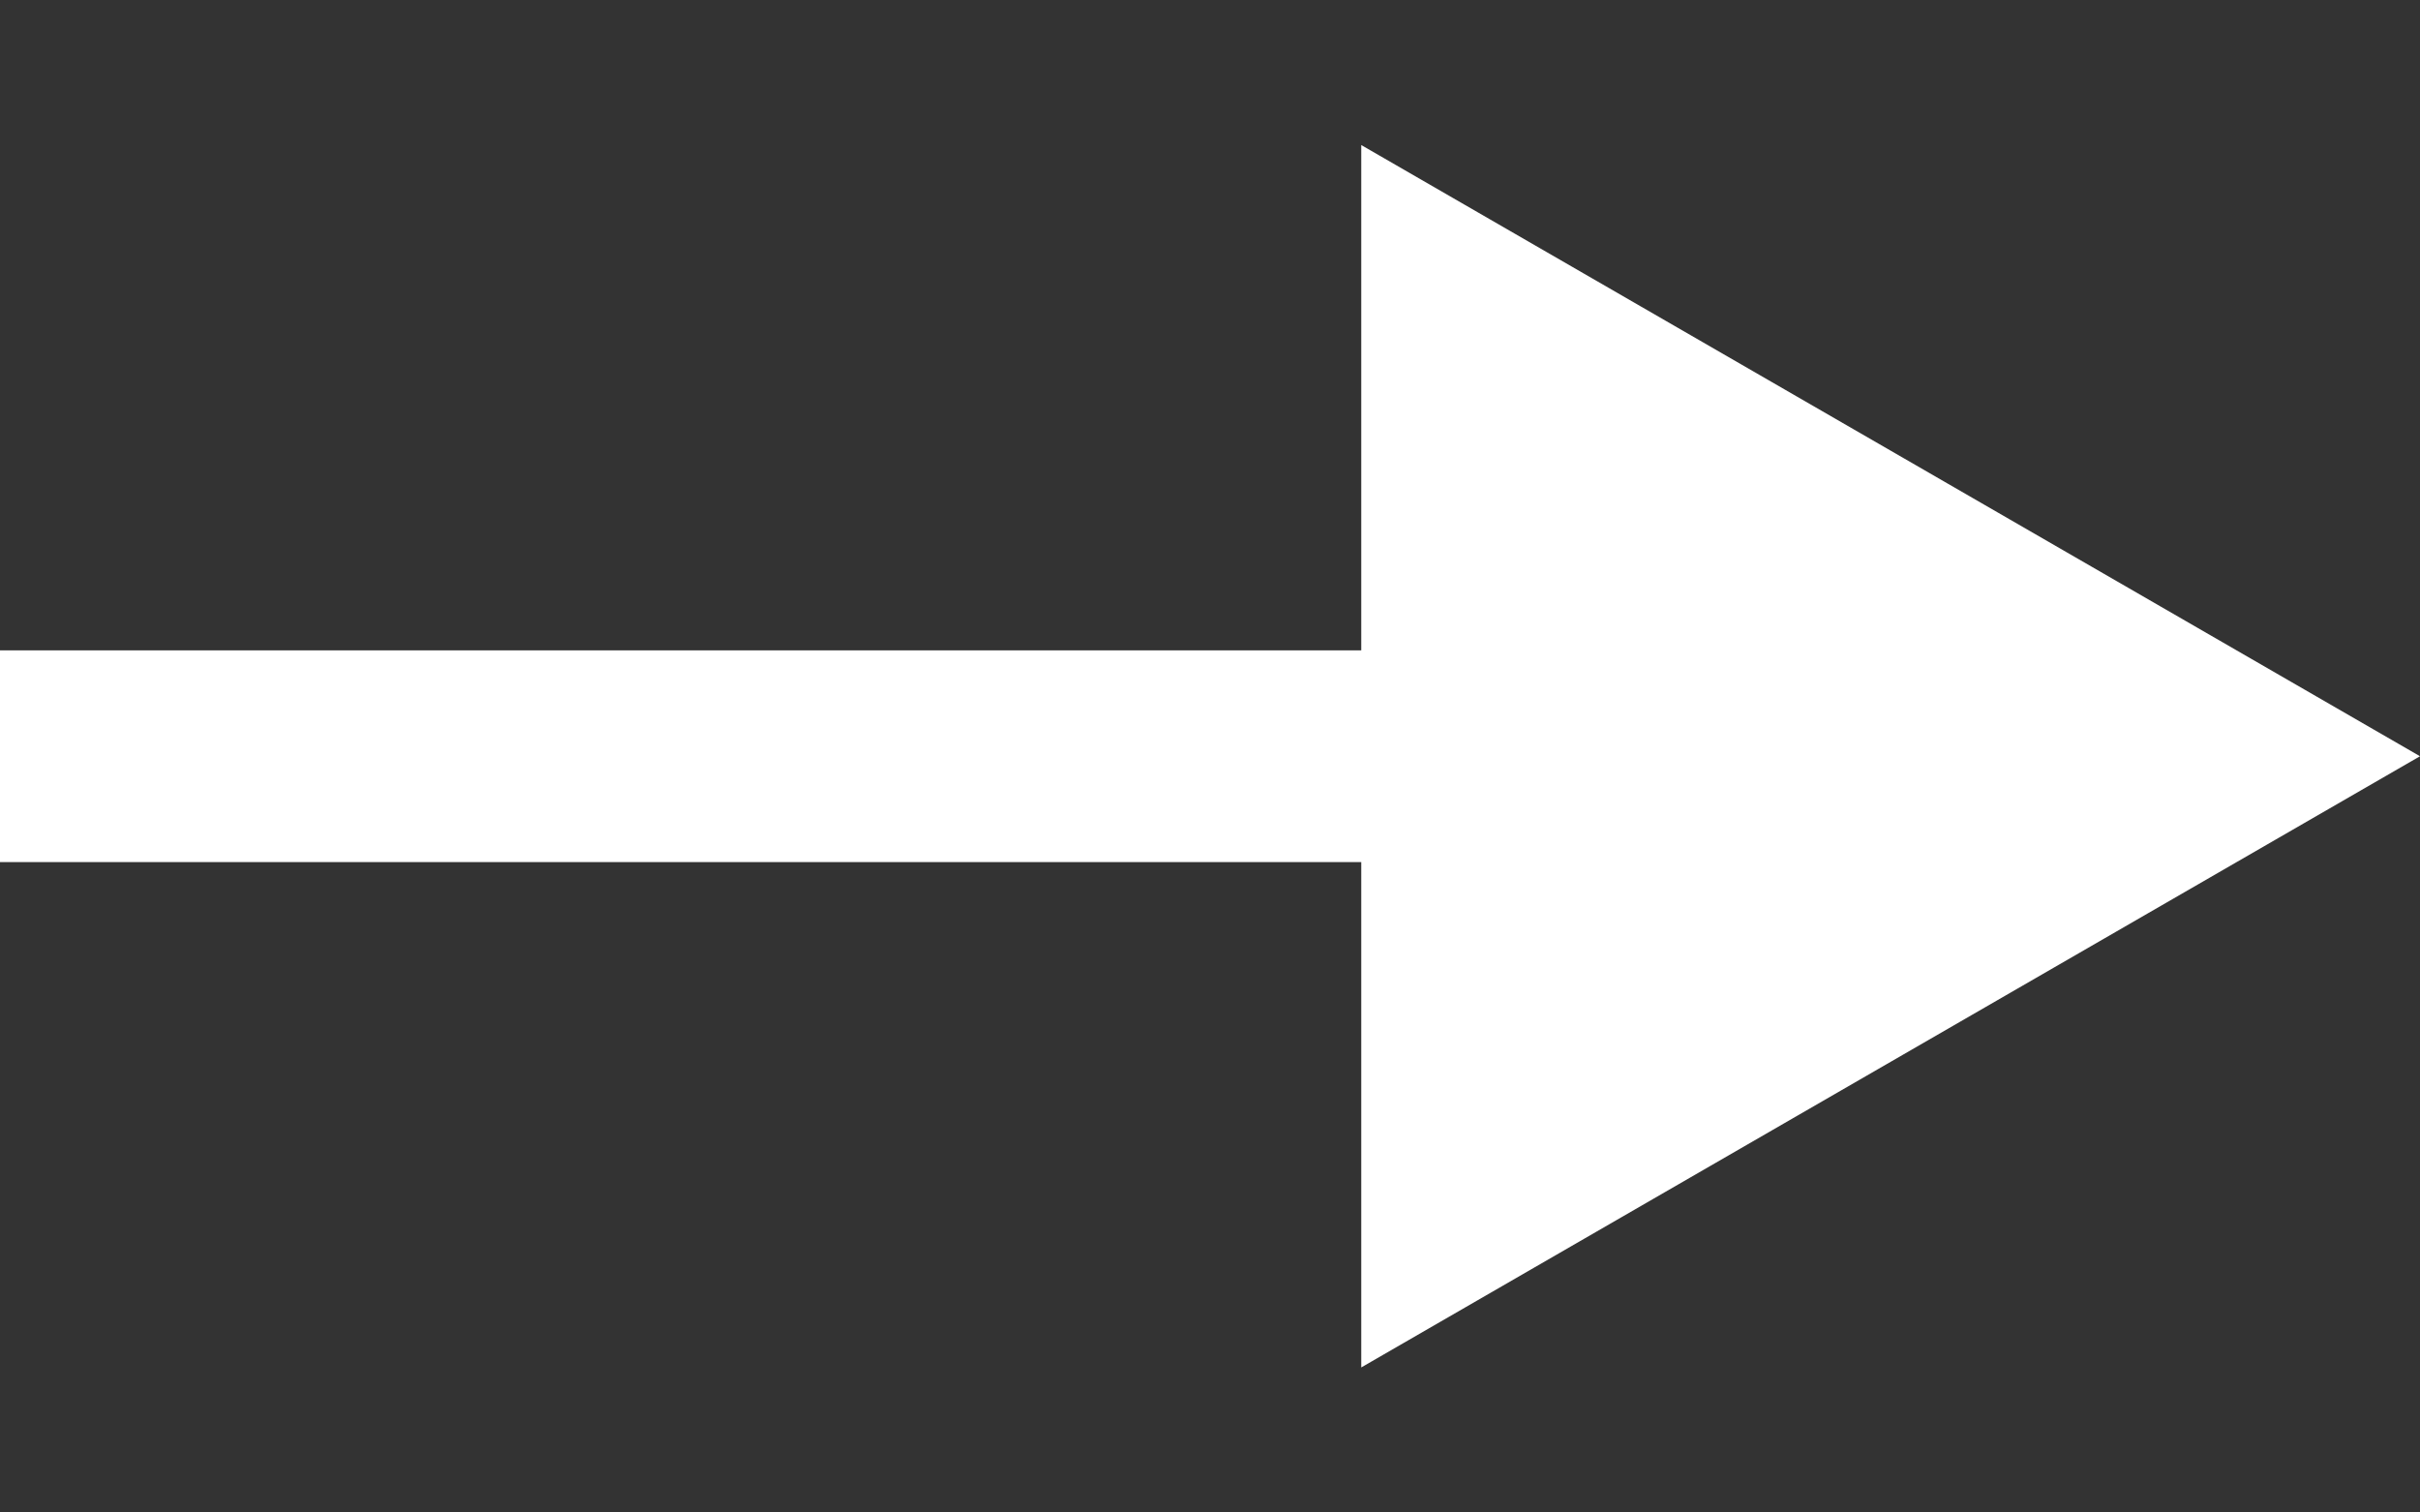<svg width="16" height="10" viewBox="0 0 16 10" color="white" xmlns="http://www.w3.org/2000/svg">
  <rect x="0" y="0" width="16" height="10" fill="#333333" stroke="none"/>
  <path d="M16 5L9 0.959V9.041L16 5ZM0 5.7H9.7V4.3H0V5.7Z" fill="currentColor" />
</svg>
